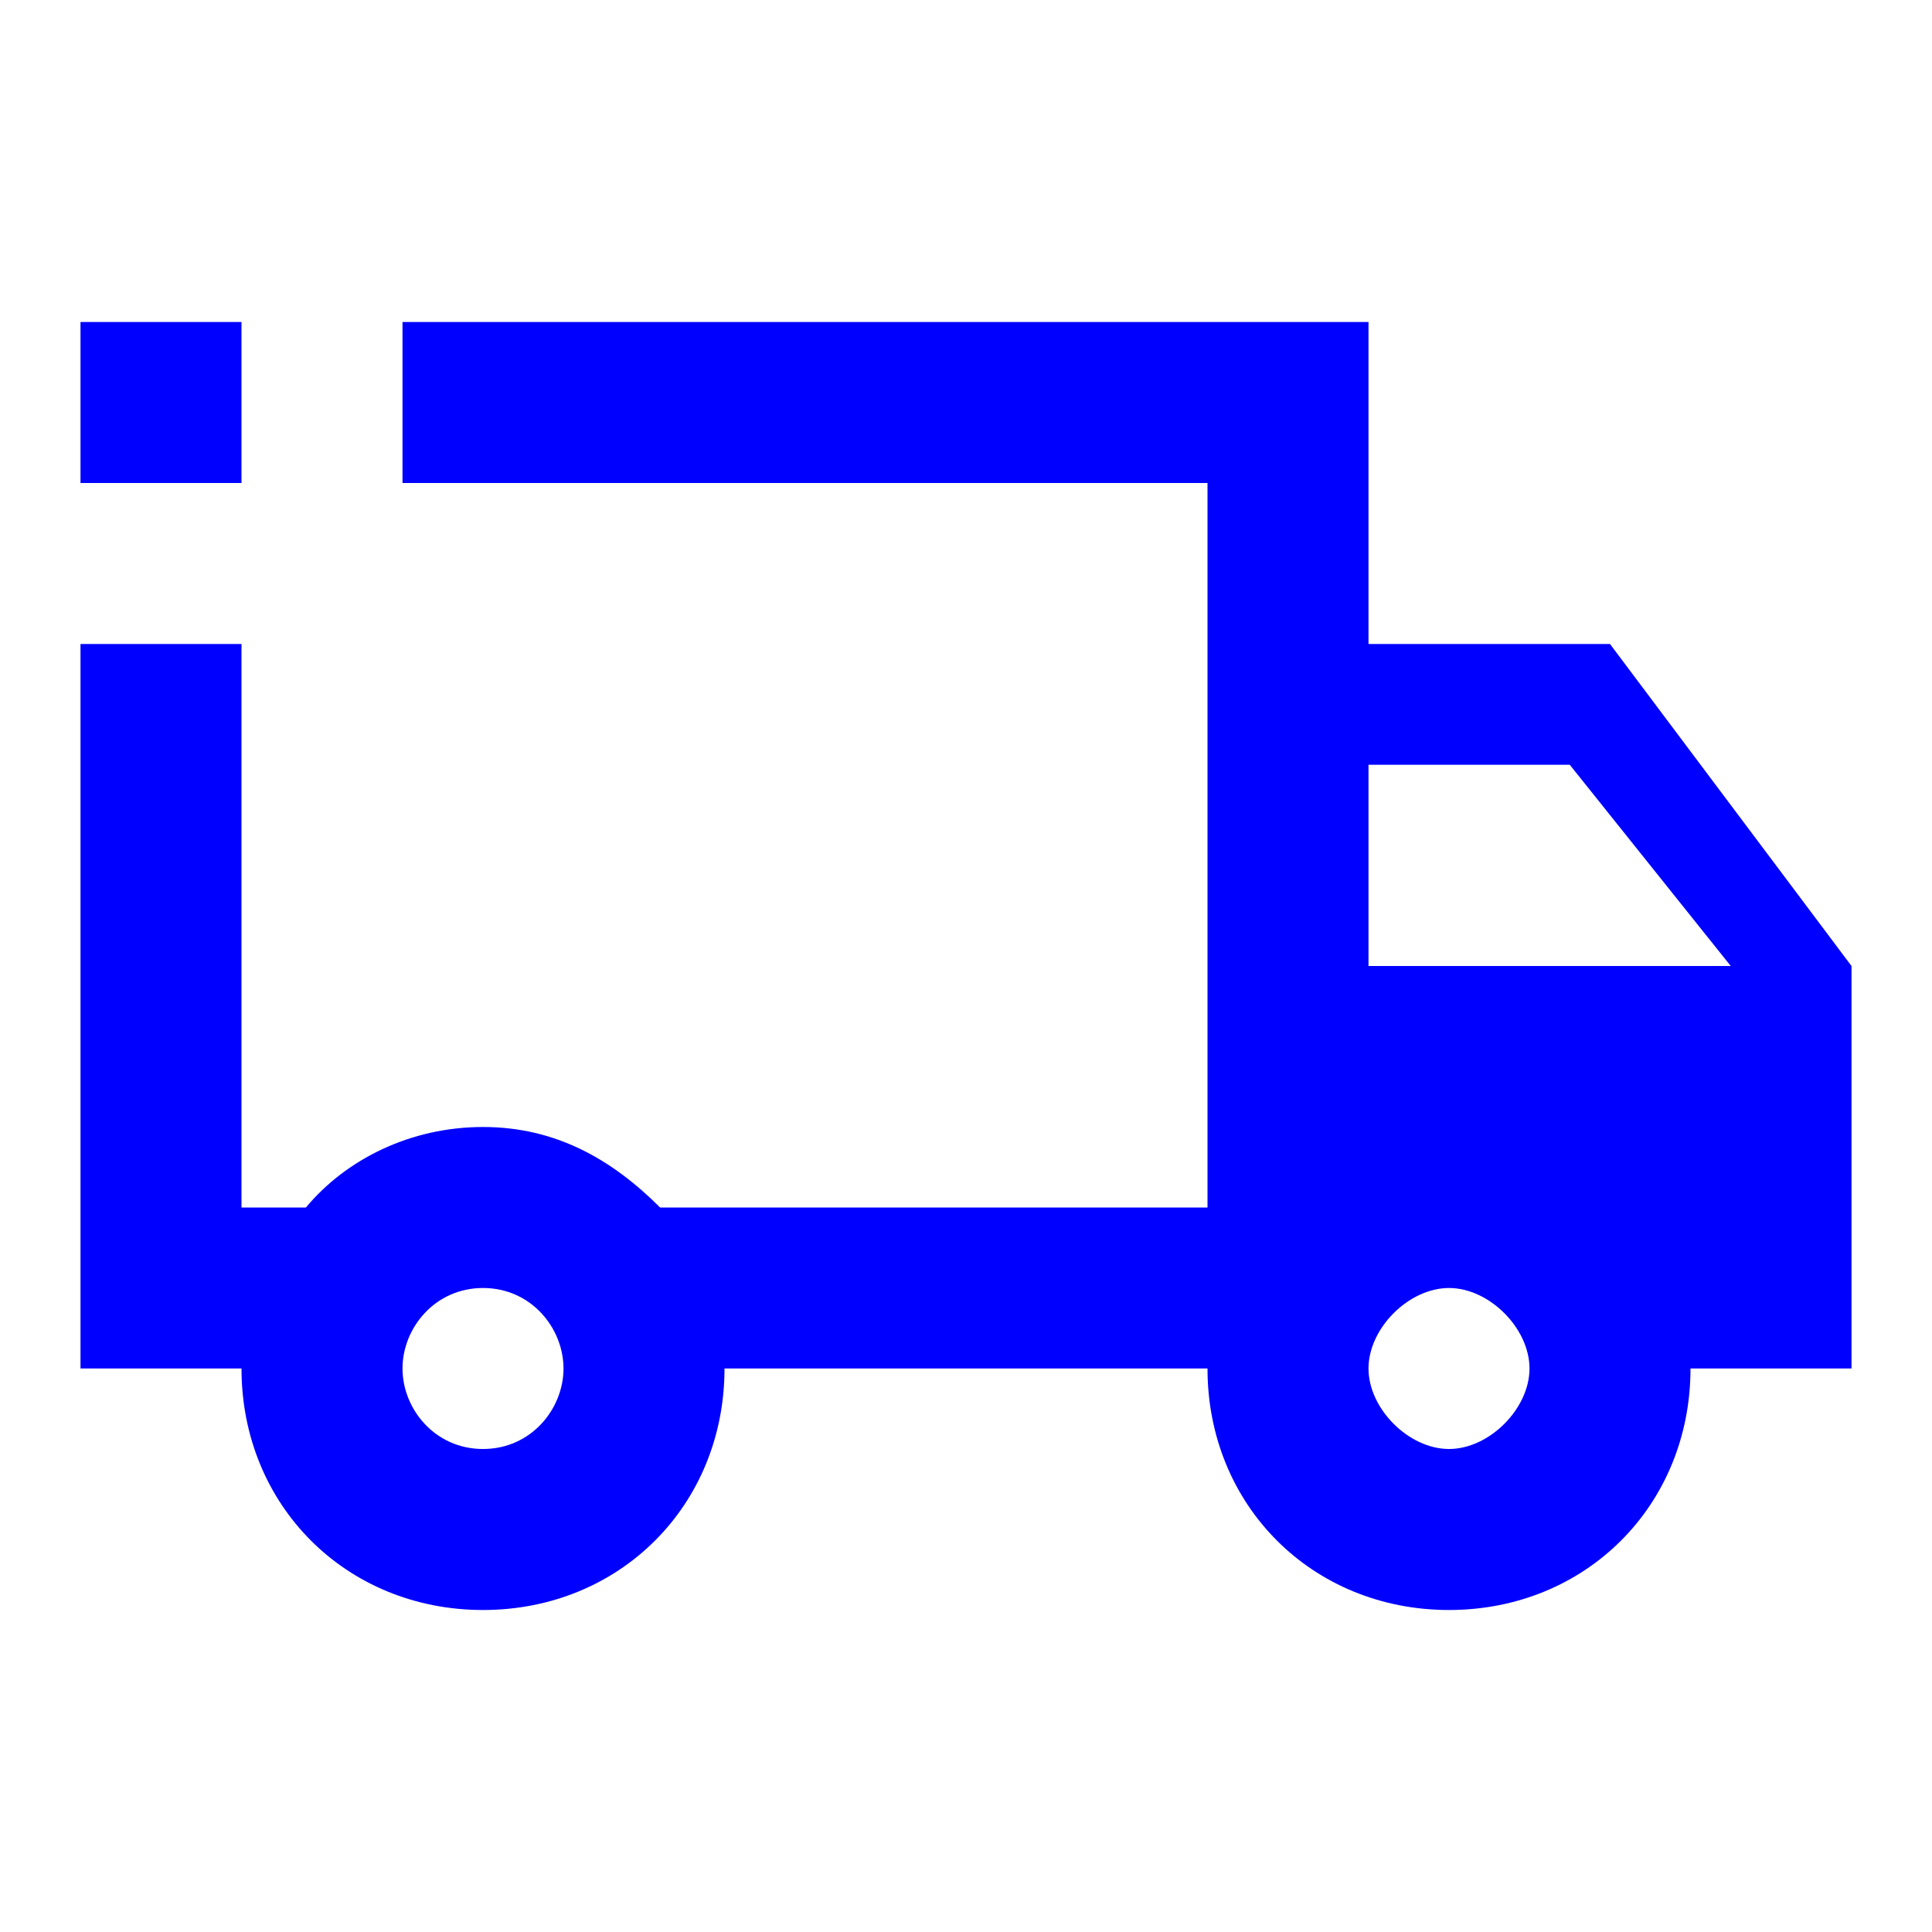 <?xml version="1.0" encoding="utf-8"?>
<!-- Generator: Adobe Illustrator 24.1.0, SVG Export Plug-In . SVG Version: 6.00 Build 0)  -->
<svg version="1.1" id="Layer_1" xmlns="http://www.w3.org/2000/svg" xmlns:xlink="http://www.w3.org/1999/xlink" x="0px" y="0px"
	 width="24px" height="24px" viewBox="0 0 24 24" style="enable-background:new 0 0 24 24;" xml:space="preserve">
<style type="text/css">
	.st0{fill:none;}
	.st1{fill-rule:evenodd;clip-rule:evenodd;fill:#0000FF;}
</style>
<path class="st0" d="M0,0h24v24H0V0z"/>
<g>
	<path class="st1" d="M20,8h-3V4H5v2h10v9H8.2c-0.6-0.6-1.3-1-2.2-1s-1.7,0.4-2.2,1H3V8H1v9h2c0,1.7,1.3,3,3,3s3-1.3,3-3h6
		c0,1.7,1.3,3,3,3s3-1.3,3-3h2v-5L20,8z M6,18c-0.6,0-1-0.5-1-1s0.4-1,1-1s1,0.5,1,1S6.6,18,6,18z M18,18c-0.5,0-1-0.5-1-1
		s0.5-1,1-1s1,0.5,1,1S18.5,18,18,18z M17,12V9.5h2.5l2,2.5H17z"/>
	<polygon class="st1" points="3,4 1,4 1,5 1,6 3,6 	"/>
</g>
</svg>
